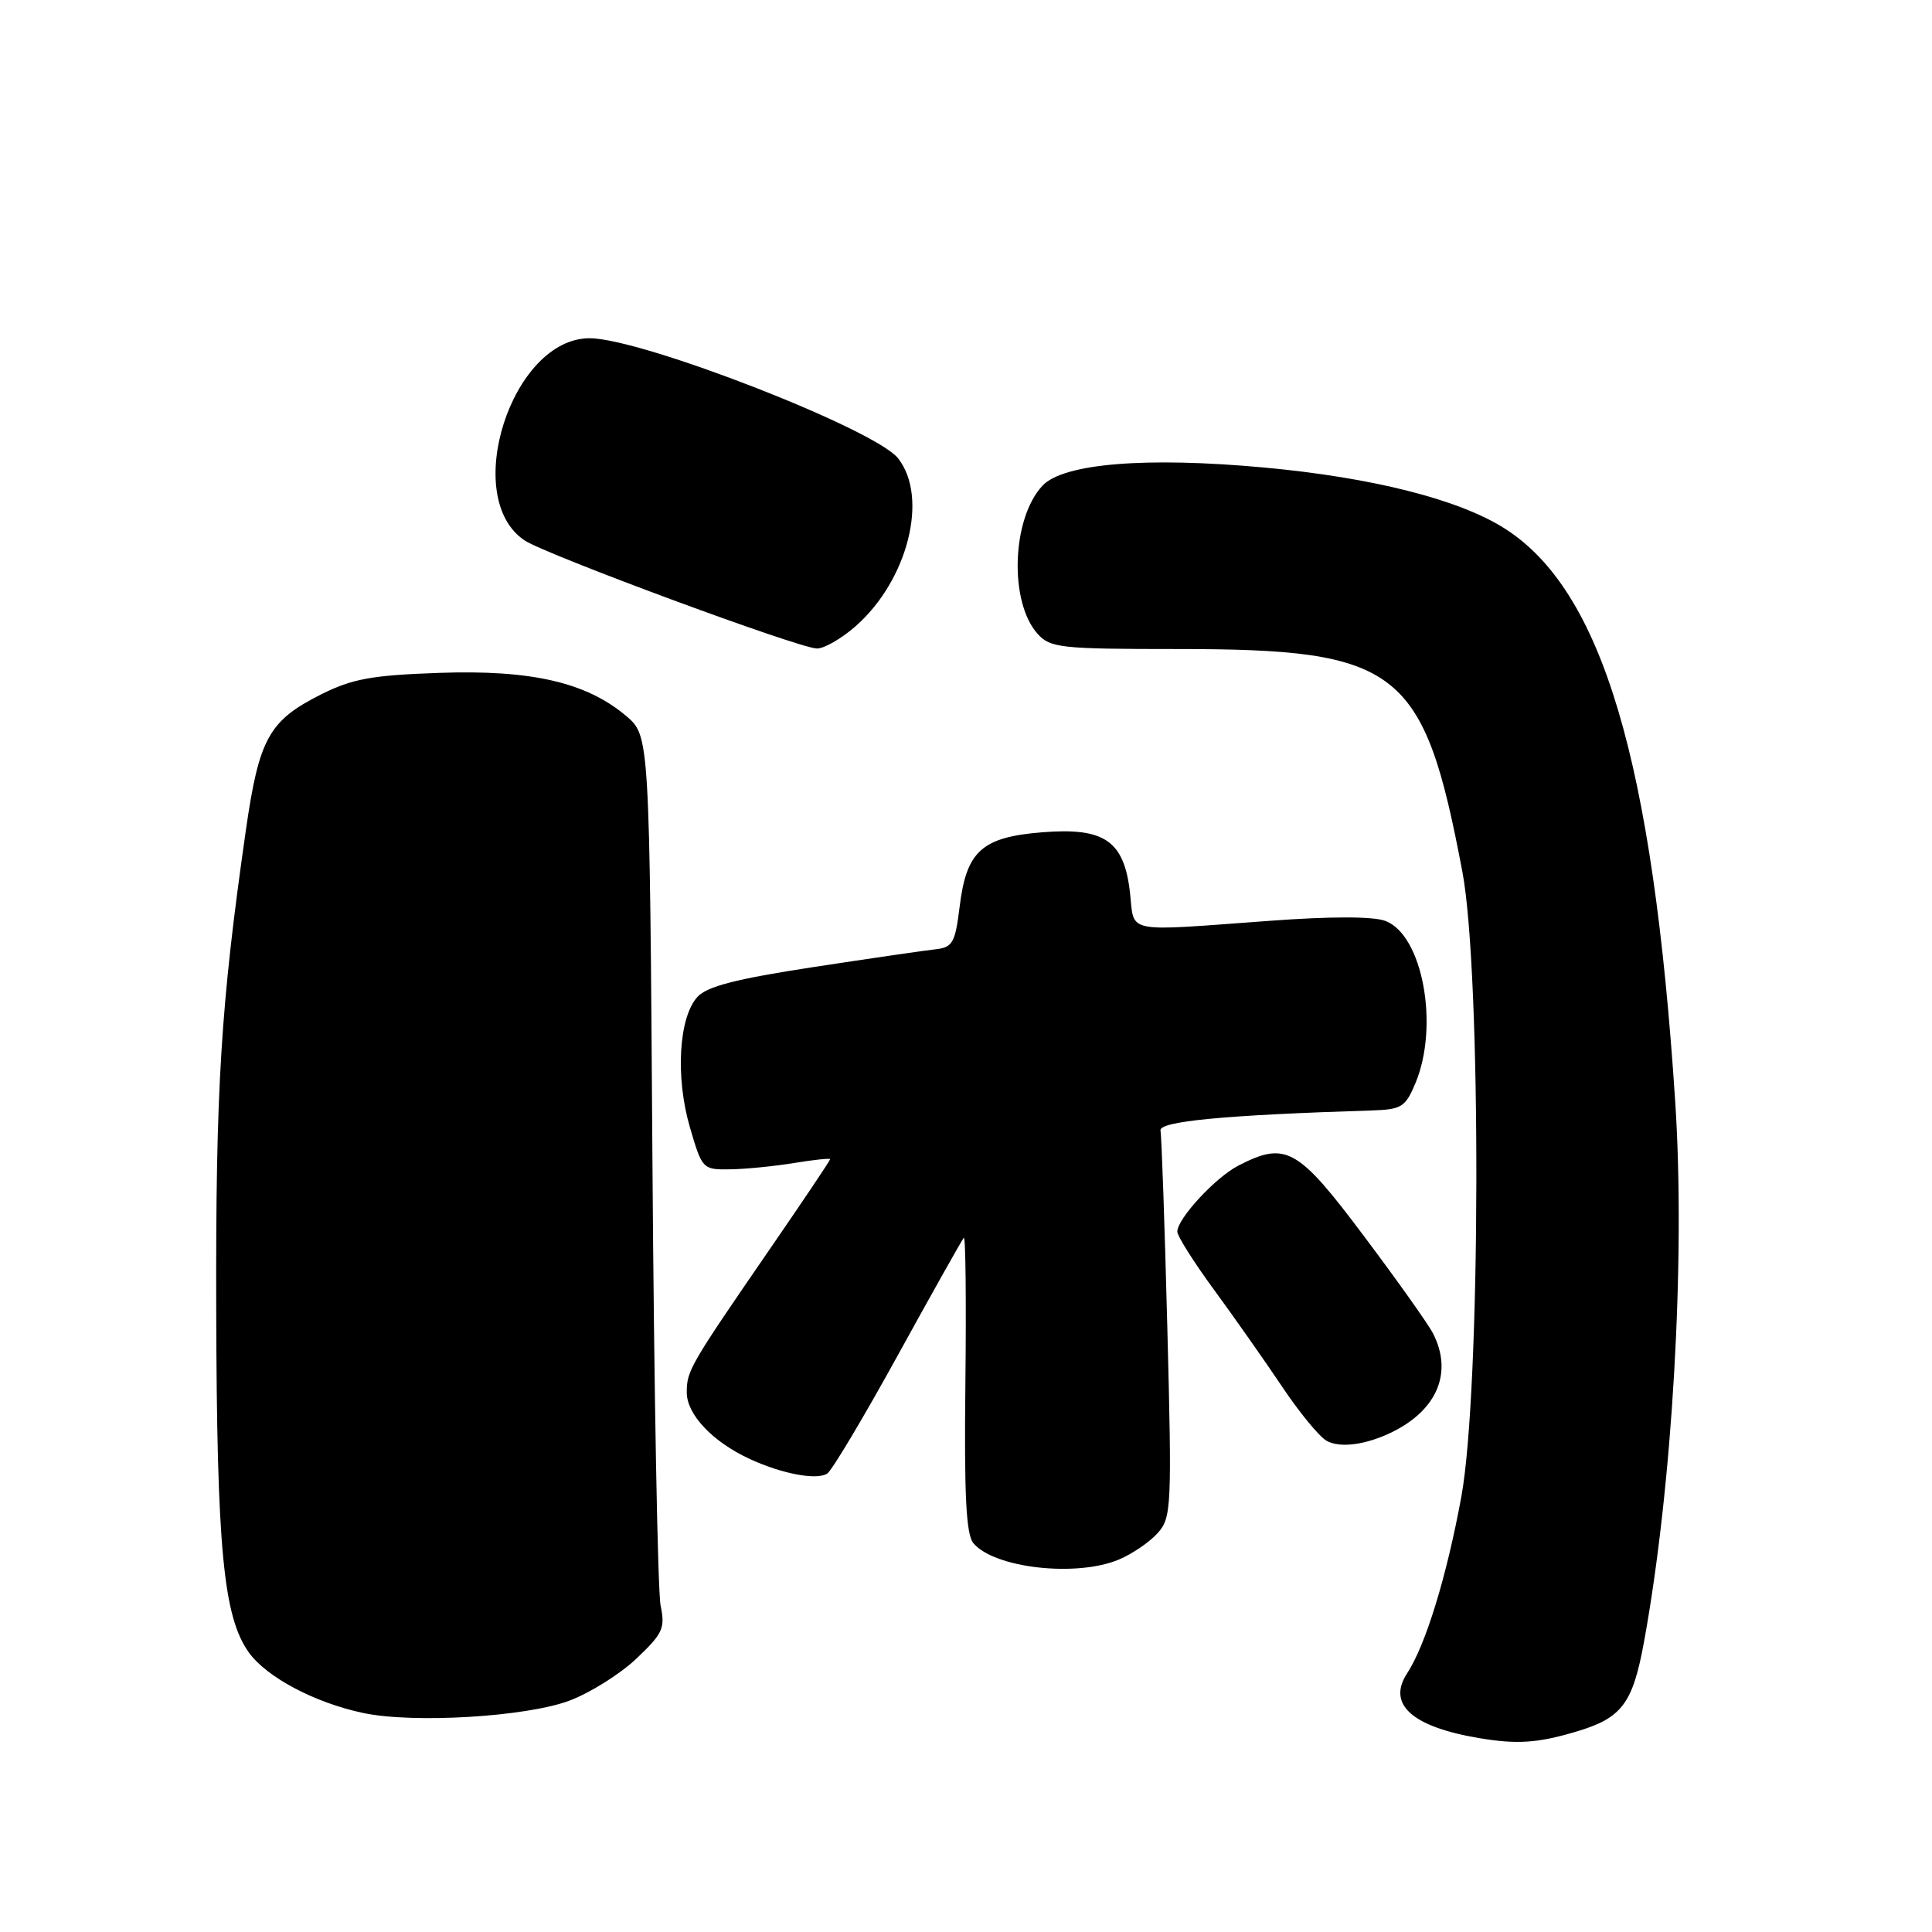 <?xml version="1.0" encoding="UTF-8" standalone="no"?>
<!DOCTYPE svg PUBLIC "-//W3C//DTD SVG 1.1//EN" "http://www.w3.org/Graphics/SVG/1.1/DTD/svg11.dtd" >
<svg xmlns="http://www.w3.org/2000/svg" xmlns:xlink="http://www.w3.org/1999/xlink" version="1.1" viewBox="0 0 256 256">
 <g >
 <path fill="currentColor"
d=" M 208.82 229.46 C 214.92 227.65 216.34 225.77 217.85 217.50 C 221.61 196.88 223.34 166.92 221.98 146.06 C 219.03 100.80 212.31 78.22 199.35 70.01 C 193.30 66.17 181.84 63.27 167.50 61.95 C 151.90 60.51 140.91 61.40 138.14 64.35 C 134.05 68.71 133.69 79.79 137.50 84.00 C 139.17 85.85 140.57 86.00 155.97 86.00 C 185.47 86.00 188.65 88.48 193.77 115.50 C 196.31 128.90 196.22 184.26 193.63 198.35 C 191.69 208.90 188.91 217.96 186.46 221.71 C 183.76 225.82 187.08 228.81 196.00 230.31 C 201.01 231.15 203.74 230.97 208.82 229.46 Z  M 75.44 225.35 C 78.16 224.33 82.16 221.83 84.31 219.79 C 87.82 216.47 88.16 215.73 87.54 212.79 C 87.15 210.98 86.66 184.30 86.45 153.50 C 86.07 97.50 86.07 97.50 82.96 94.86 C 77.71 90.42 70.40 88.73 58.20 89.16 C 49.27 89.47 46.68 89.94 42.55 92.01 C 35.63 95.49 34.33 97.84 32.58 110.00 C 29.25 133.21 28.57 144.17 28.65 173.50 C 28.73 205.18 29.59 214.20 32.96 218.94 C 35.30 222.23 41.72 225.63 48.13 226.98 C 54.78 228.39 69.73 227.49 75.44 225.35 Z  M 148.28 206.64 C 150.05 205.89 152.36 204.31 153.41 203.13 C 155.22 201.10 155.29 199.68 154.68 176.05 C 154.33 162.33 153.92 150.52 153.77 149.81 C 153.52 148.58 162.20 147.75 181.80 147.14 C 185.71 147.01 186.23 146.69 187.55 143.53 C 190.73 135.93 188.51 123.90 183.58 122.03 C 181.98 121.42 176.37 121.41 168.28 122.01 C 148.71 123.44 150.35 123.77 149.73 118.29 C 148.95 111.41 146.36 109.62 138.13 110.28 C 130.10 110.92 128.06 112.76 127.16 120.12 C 126.57 124.91 126.23 125.53 124.00 125.78 C 122.62 125.93 115.33 126.99 107.80 128.14 C 97.53 129.71 93.67 130.70 92.40 132.11 C 89.94 134.83 89.48 142.72 91.41 149.35 C 93.04 154.93 93.10 155.00 96.78 154.94 C 98.83 154.91 102.64 154.53 105.25 154.10 C 107.86 153.67 110.00 153.45 110.00 153.60 C 110.00 153.76 106.50 158.98 102.22 165.20 C 91.37 180.97 91.00 181.61 91.00 184.51 C 91.00 187.42 94.42 191.04 99.30 193.30 C 103.58 195.29 108.24 196.17 109.62 195.25 C 110.24 194.84 114.47 187.75 119.01 179.50 C 123.55 171.25 127.47 164.28 127.71 164.01 C 127.95 163.74 128.04 172.39 127.92 183.22 C 127.75 198.04 128.01 203.30 128.97 204.47 C 131.73 207.79 142.66 209.02 148.28 206.64 Z  M 184.50 189.74 C 190.47 186.79 192.52 181.83 189.88 176.68 C 189.27 175.48 185.14 169.66 180.70 163.75 C 171.95 152.08 170.38 151.20 164.07 154.46 C 161.03 156.04 156.00 161.48 156.00 163.20 C 156.00 163.78 158.18 167.24 160.85 170.88 C 163.52 174.52 167.57 180.29 169.86 183.70 C 172.14 187.12 174.80 190.35 175.76 190.90 C 177.55 191.92 181.00 191.46 184.50 189.74 Z  M 113.36 82.99 C 120.29 76.90 123.08 65.91 119.00 60.73 C 115.97 56.88 85.14 44.87 78.17 44.82 C 67.81 44.75 60.97 66.00 69.55 71.63 C 72.46 73.53 105.71 85.84 108.22 85.93 C 109.16 85.97 111.47 84.64 113.36 82.99 Z "/>
</g>
</svg>
